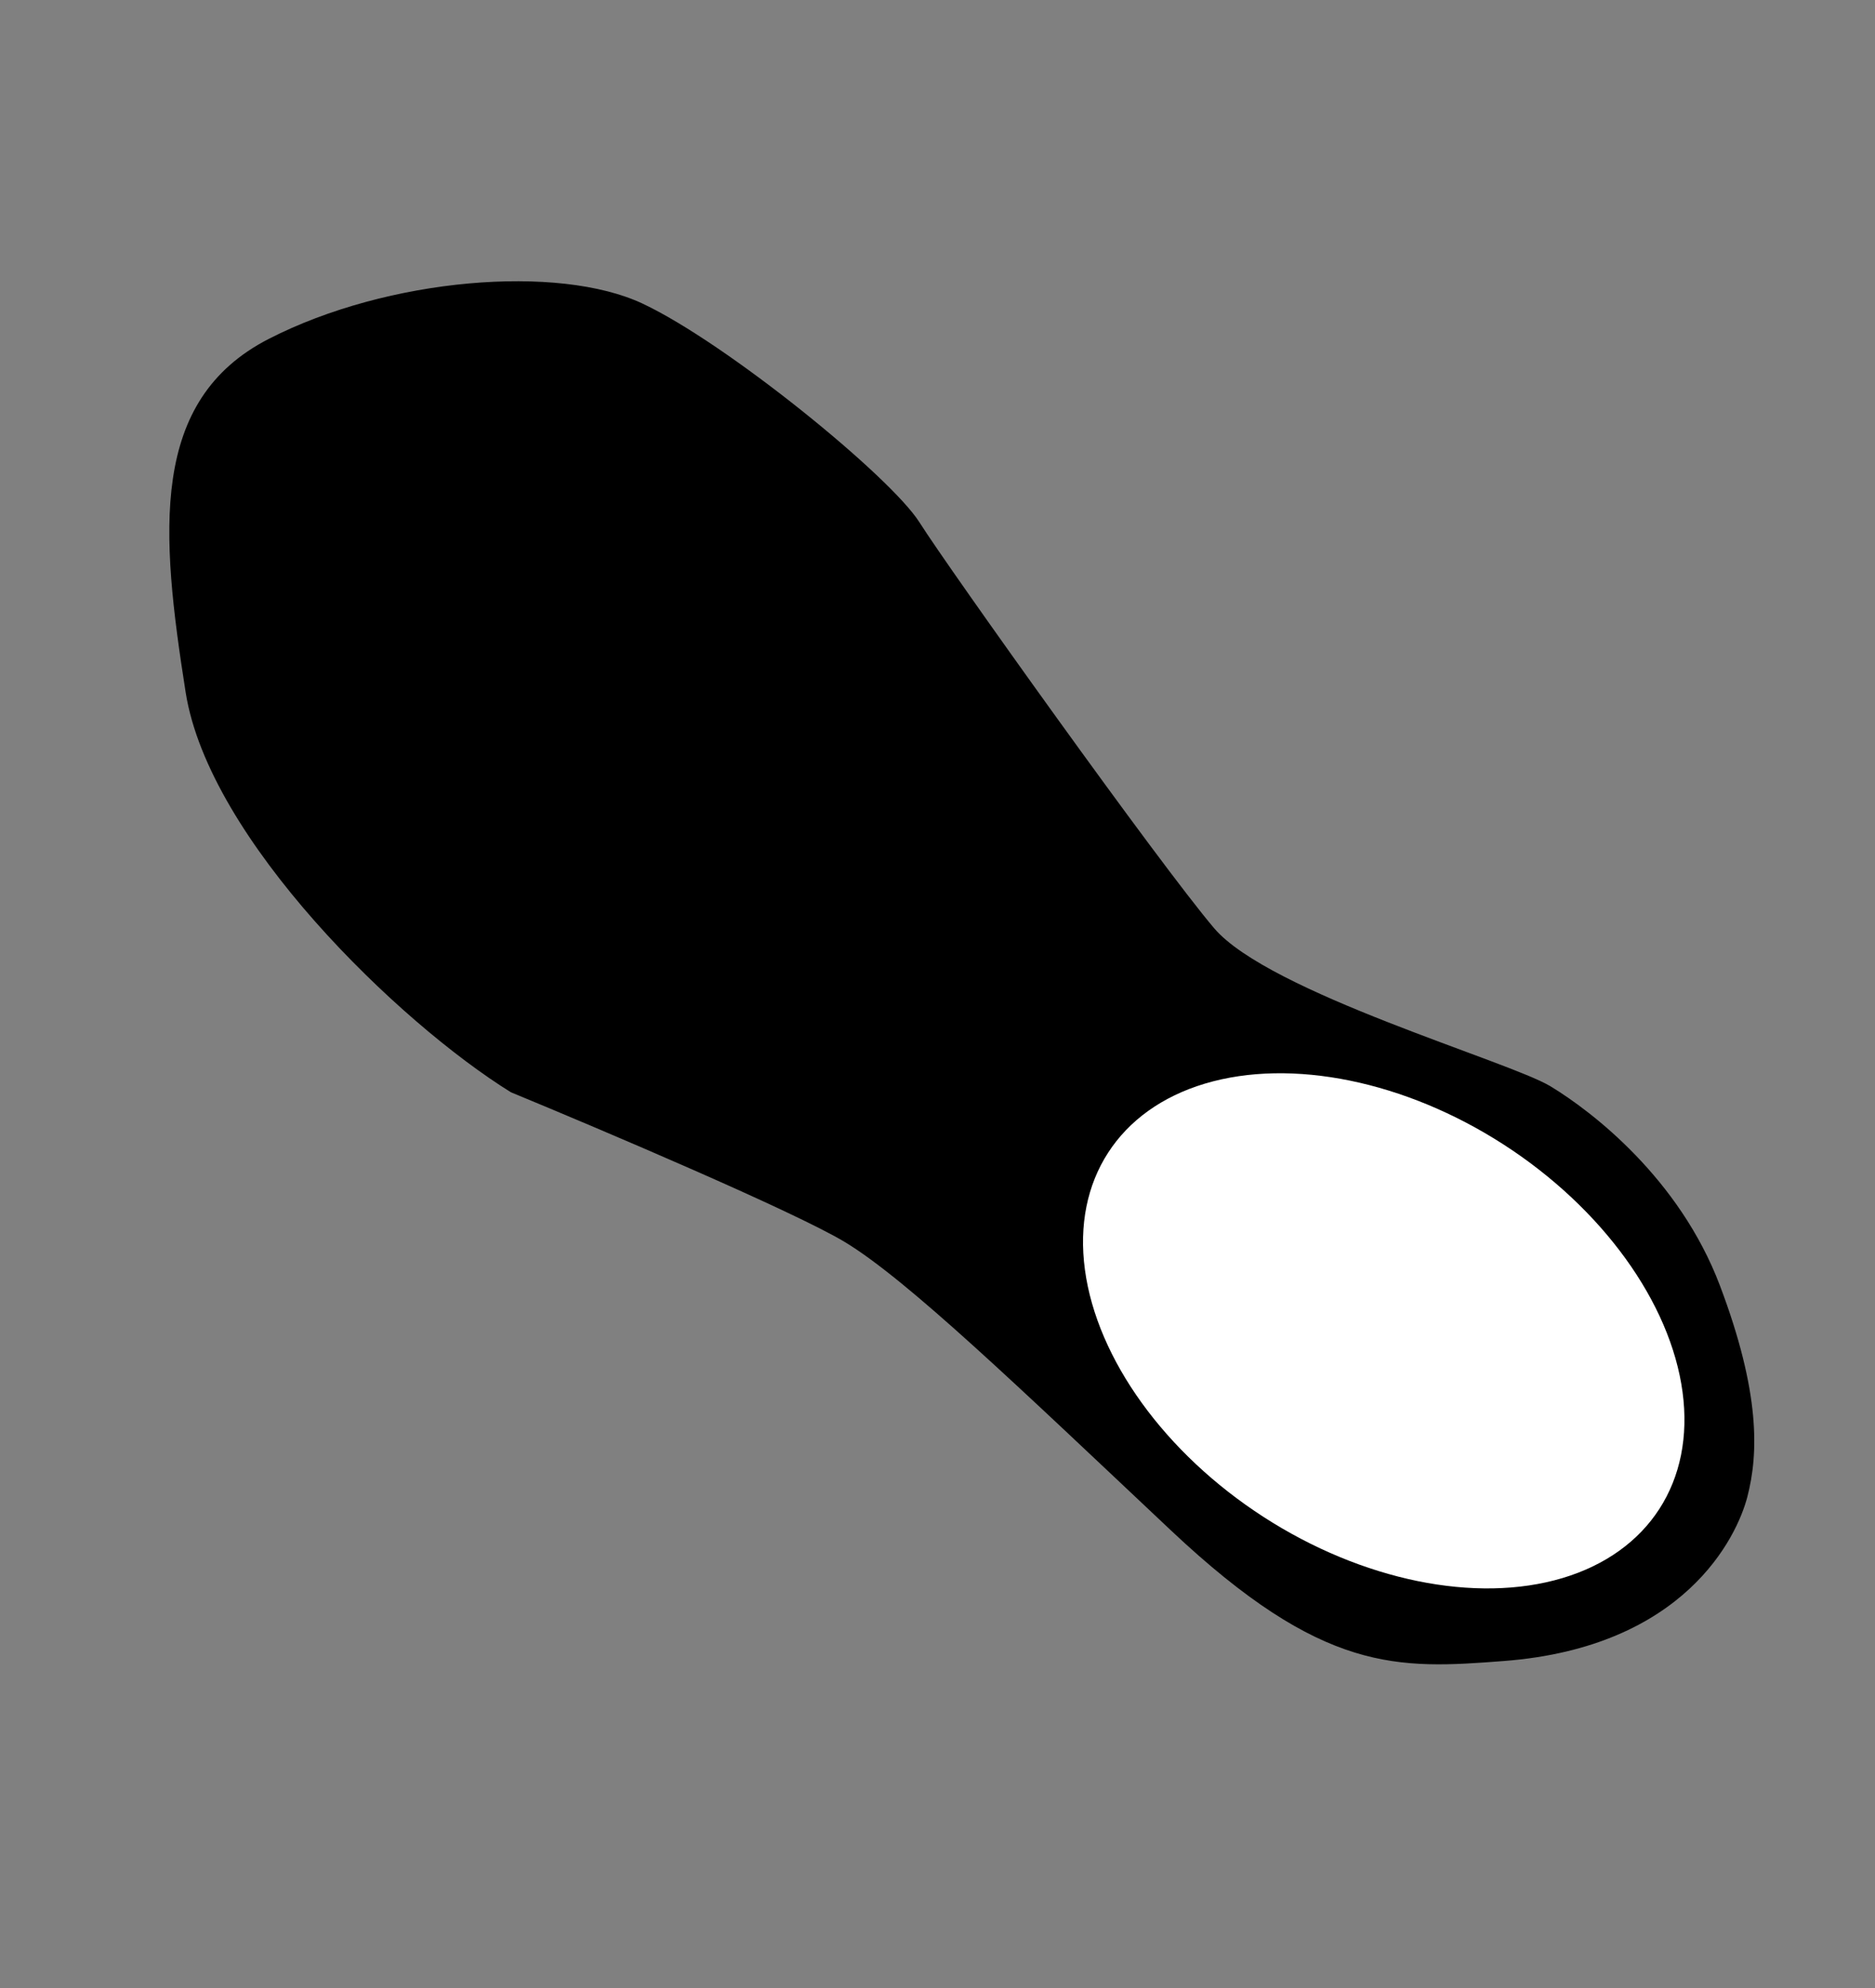 <svg width="366" height="388" viewBox="0 0 366 388" fill="none" xmlns="http://www.w3.org/2000/svg">
<rect x="0" y="0" width="366" height="388" fill="#808080" stroke="none"/>
<path d="M36.242 135.114C31.313 103.833 29.131 78.099 52.46 66.138C75.788 54.177 109.014 51.534 125.43 59.249C141.846 66.963 173.824 92.973 179.488 101.949C185.153 110.926 226.293 168.557 236.992 181.135C247.69 193.713 294.533 207.078 302.655 211.993C310.778 216.909 327.825 229.999 335.724 250.87C343.624 271.741 343.278 283.675 341.074 292.139C339.037 299.962 328.832 321.431 293.603 324.143C272.777 325.747 258.261 326.615 228.57 298.661C198.879 270.706 177.14 249.783 164.956 242.41C155.209 236.512 117.407 220.449 99.724 213.155C77.806 199.553 40.761 163.784 36.242 135.114Z" fill="black"/>
<ellipse cx="270.104" cy="259.714" rx="43.237" ry="64.054" transform="rotate(-57.148 270.104 259.714)" fill="white"/>
</svg>
